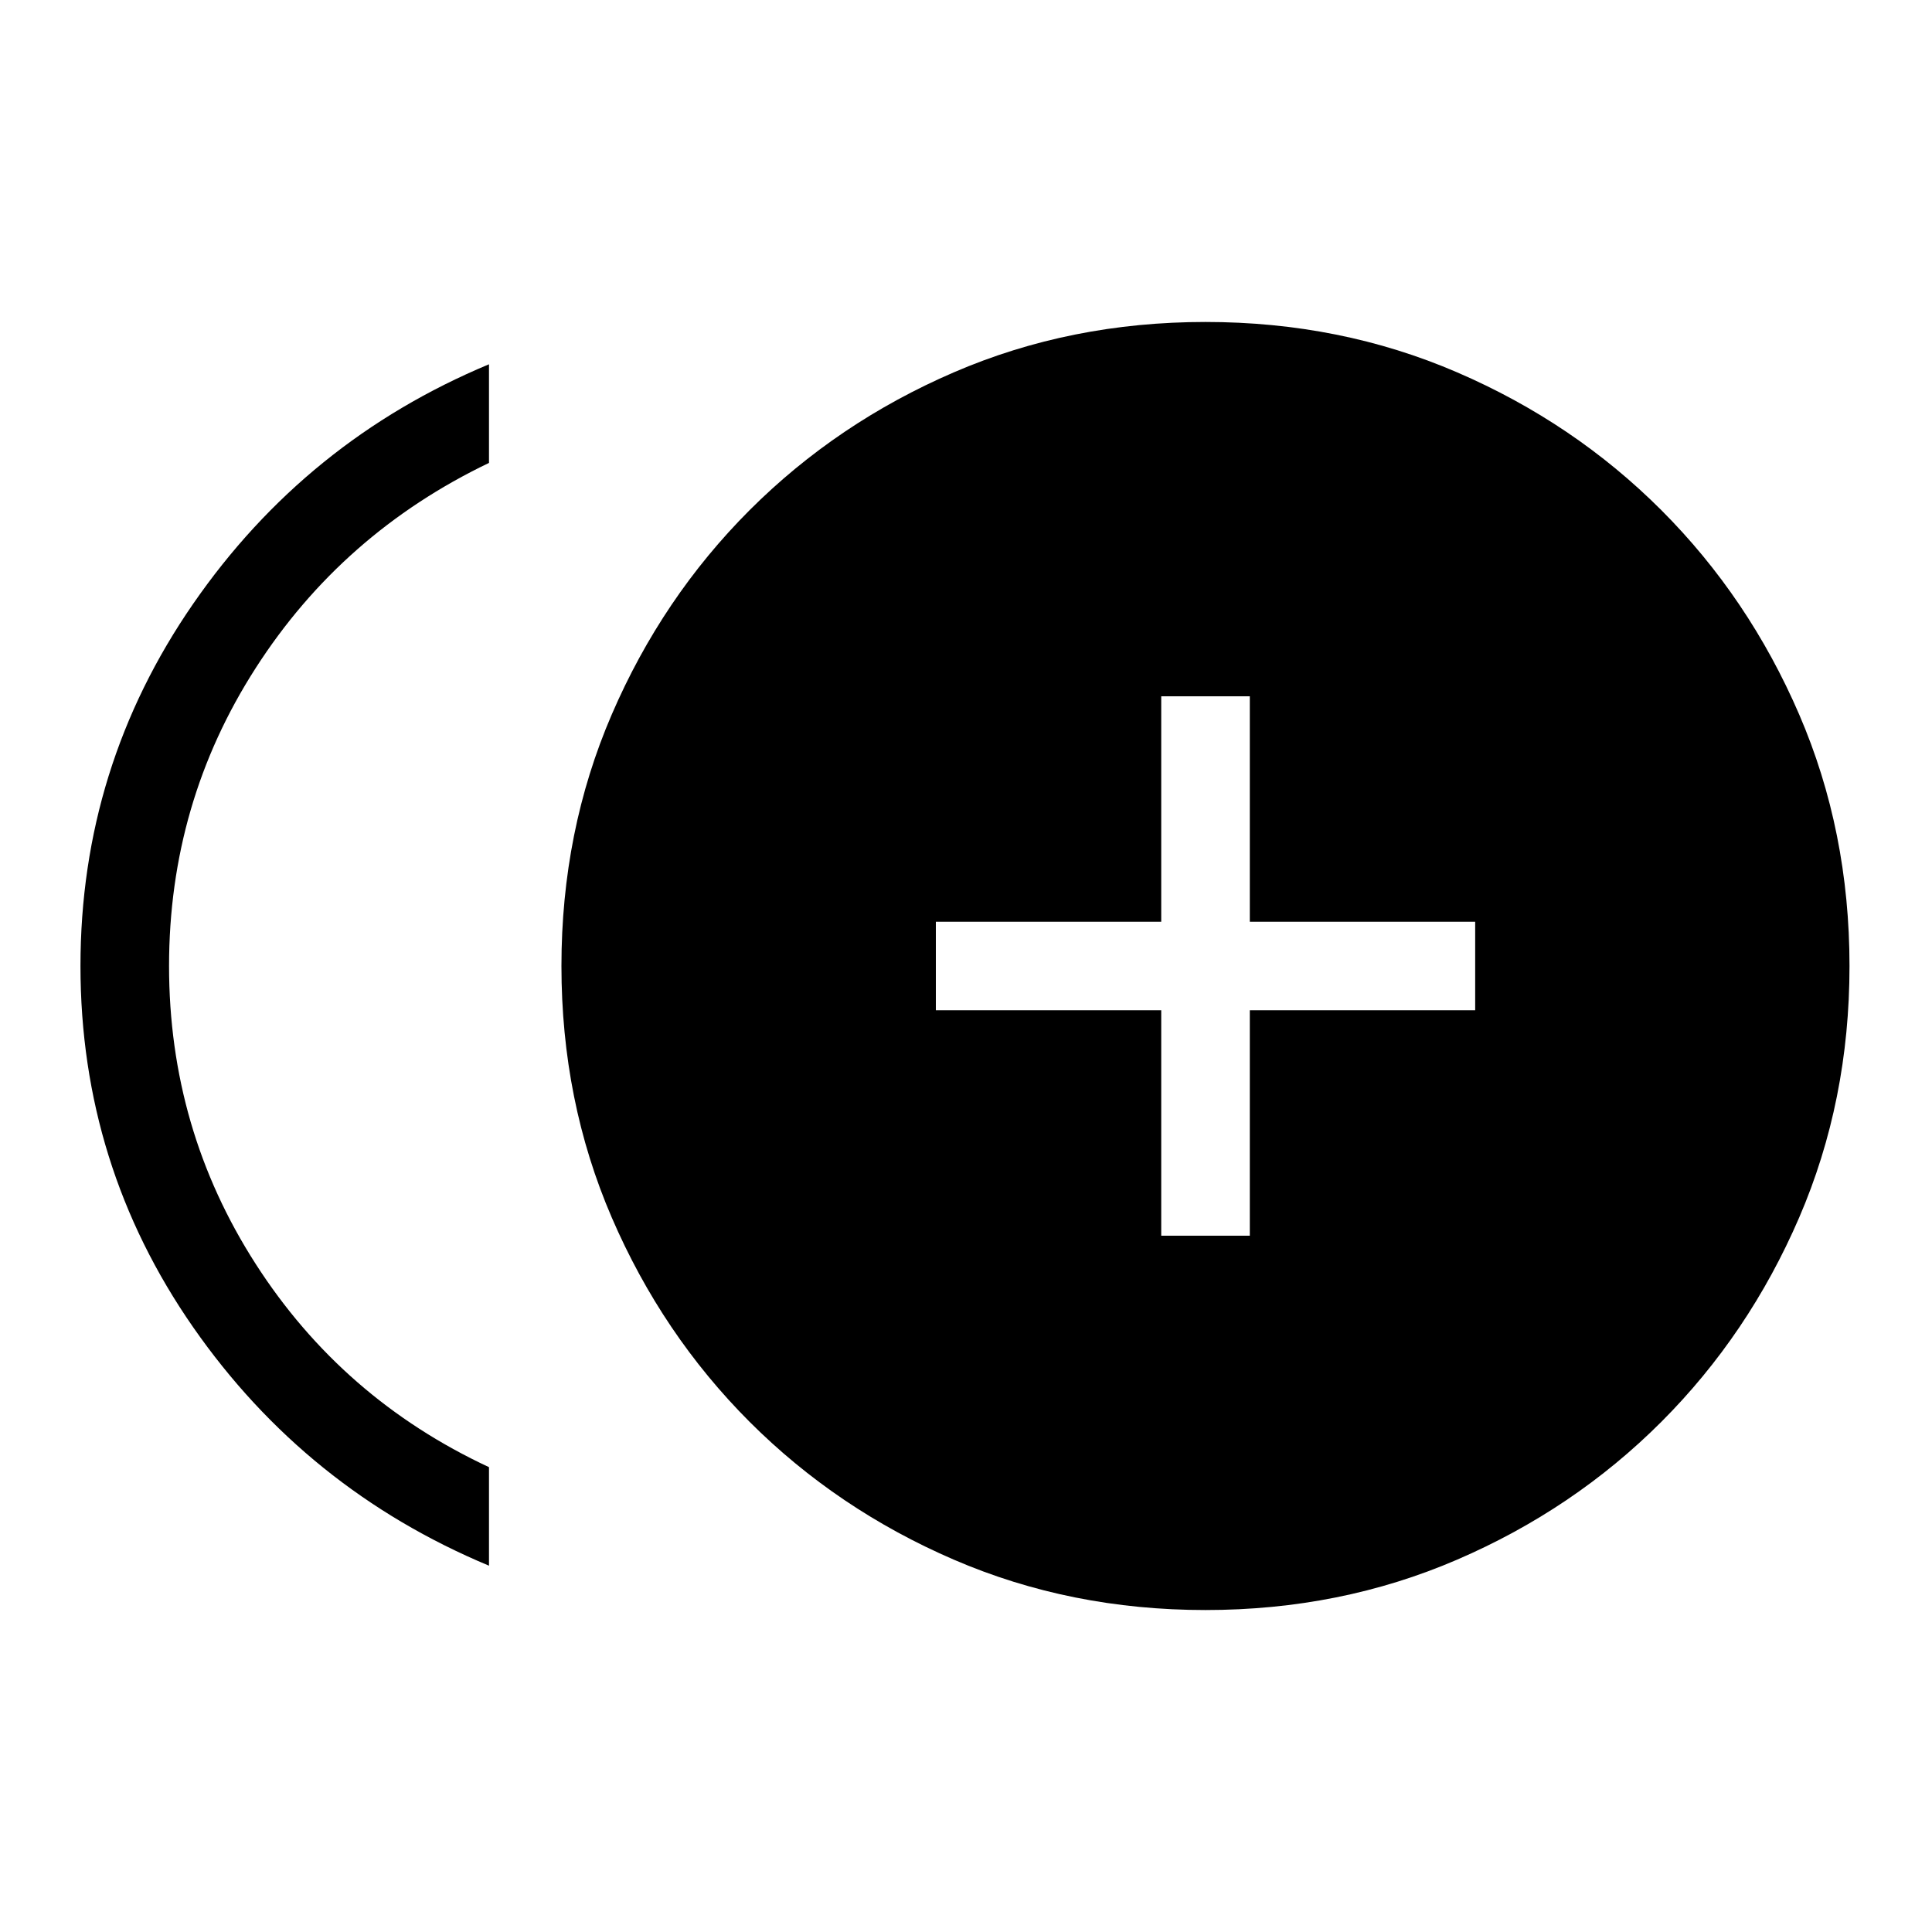 <svg xmlns="http://www.w3.org/2000/svg" height="20" width="20"><path d="M12.021 12.792H12.938V10.458H15.271V9.542H12.938V7.208H12.021V9.542H9.688V10.458H12.021ZM5.062 16.208Q3.167 15.417 2 13.74Q0.833 12.062 0.833 10Q0.833 7.938 2 6.25Q3.167 4.562 5.062 3.771V4.792Q3.542 5.521 2.646 6.917Q1.75 8.312 1.75 10Q1.75 11.688 2.646 13.083Q3.542 14.479 5.062 15.188ZM12.479 16.667Q11.083 16.667 9.875 16.146Q8.667 15.625 7.76 14.719Q6.854 13.812 6.333 12.604Q5.812 11.396 5.812 10Q5.812 8.604 6.333 7.396Q6.854 6.188 7.76 5.281Q8.667 4.375 9.875 3.854Q11.083 3.333 12.479 3.333Q13.875 3.333 15.083 3.854Q16.292 4.375 17.198 5.281Q18.104 6.188 18.625 7.396Q19.146 8.604 19.146 10Q19.146 11.396 18.625 12.604Q18.104 13.812 17.198 14.719Q16.292 15.625 15.083 16.146Q13.875 16.667 12.479 16.667Z"/></svg>